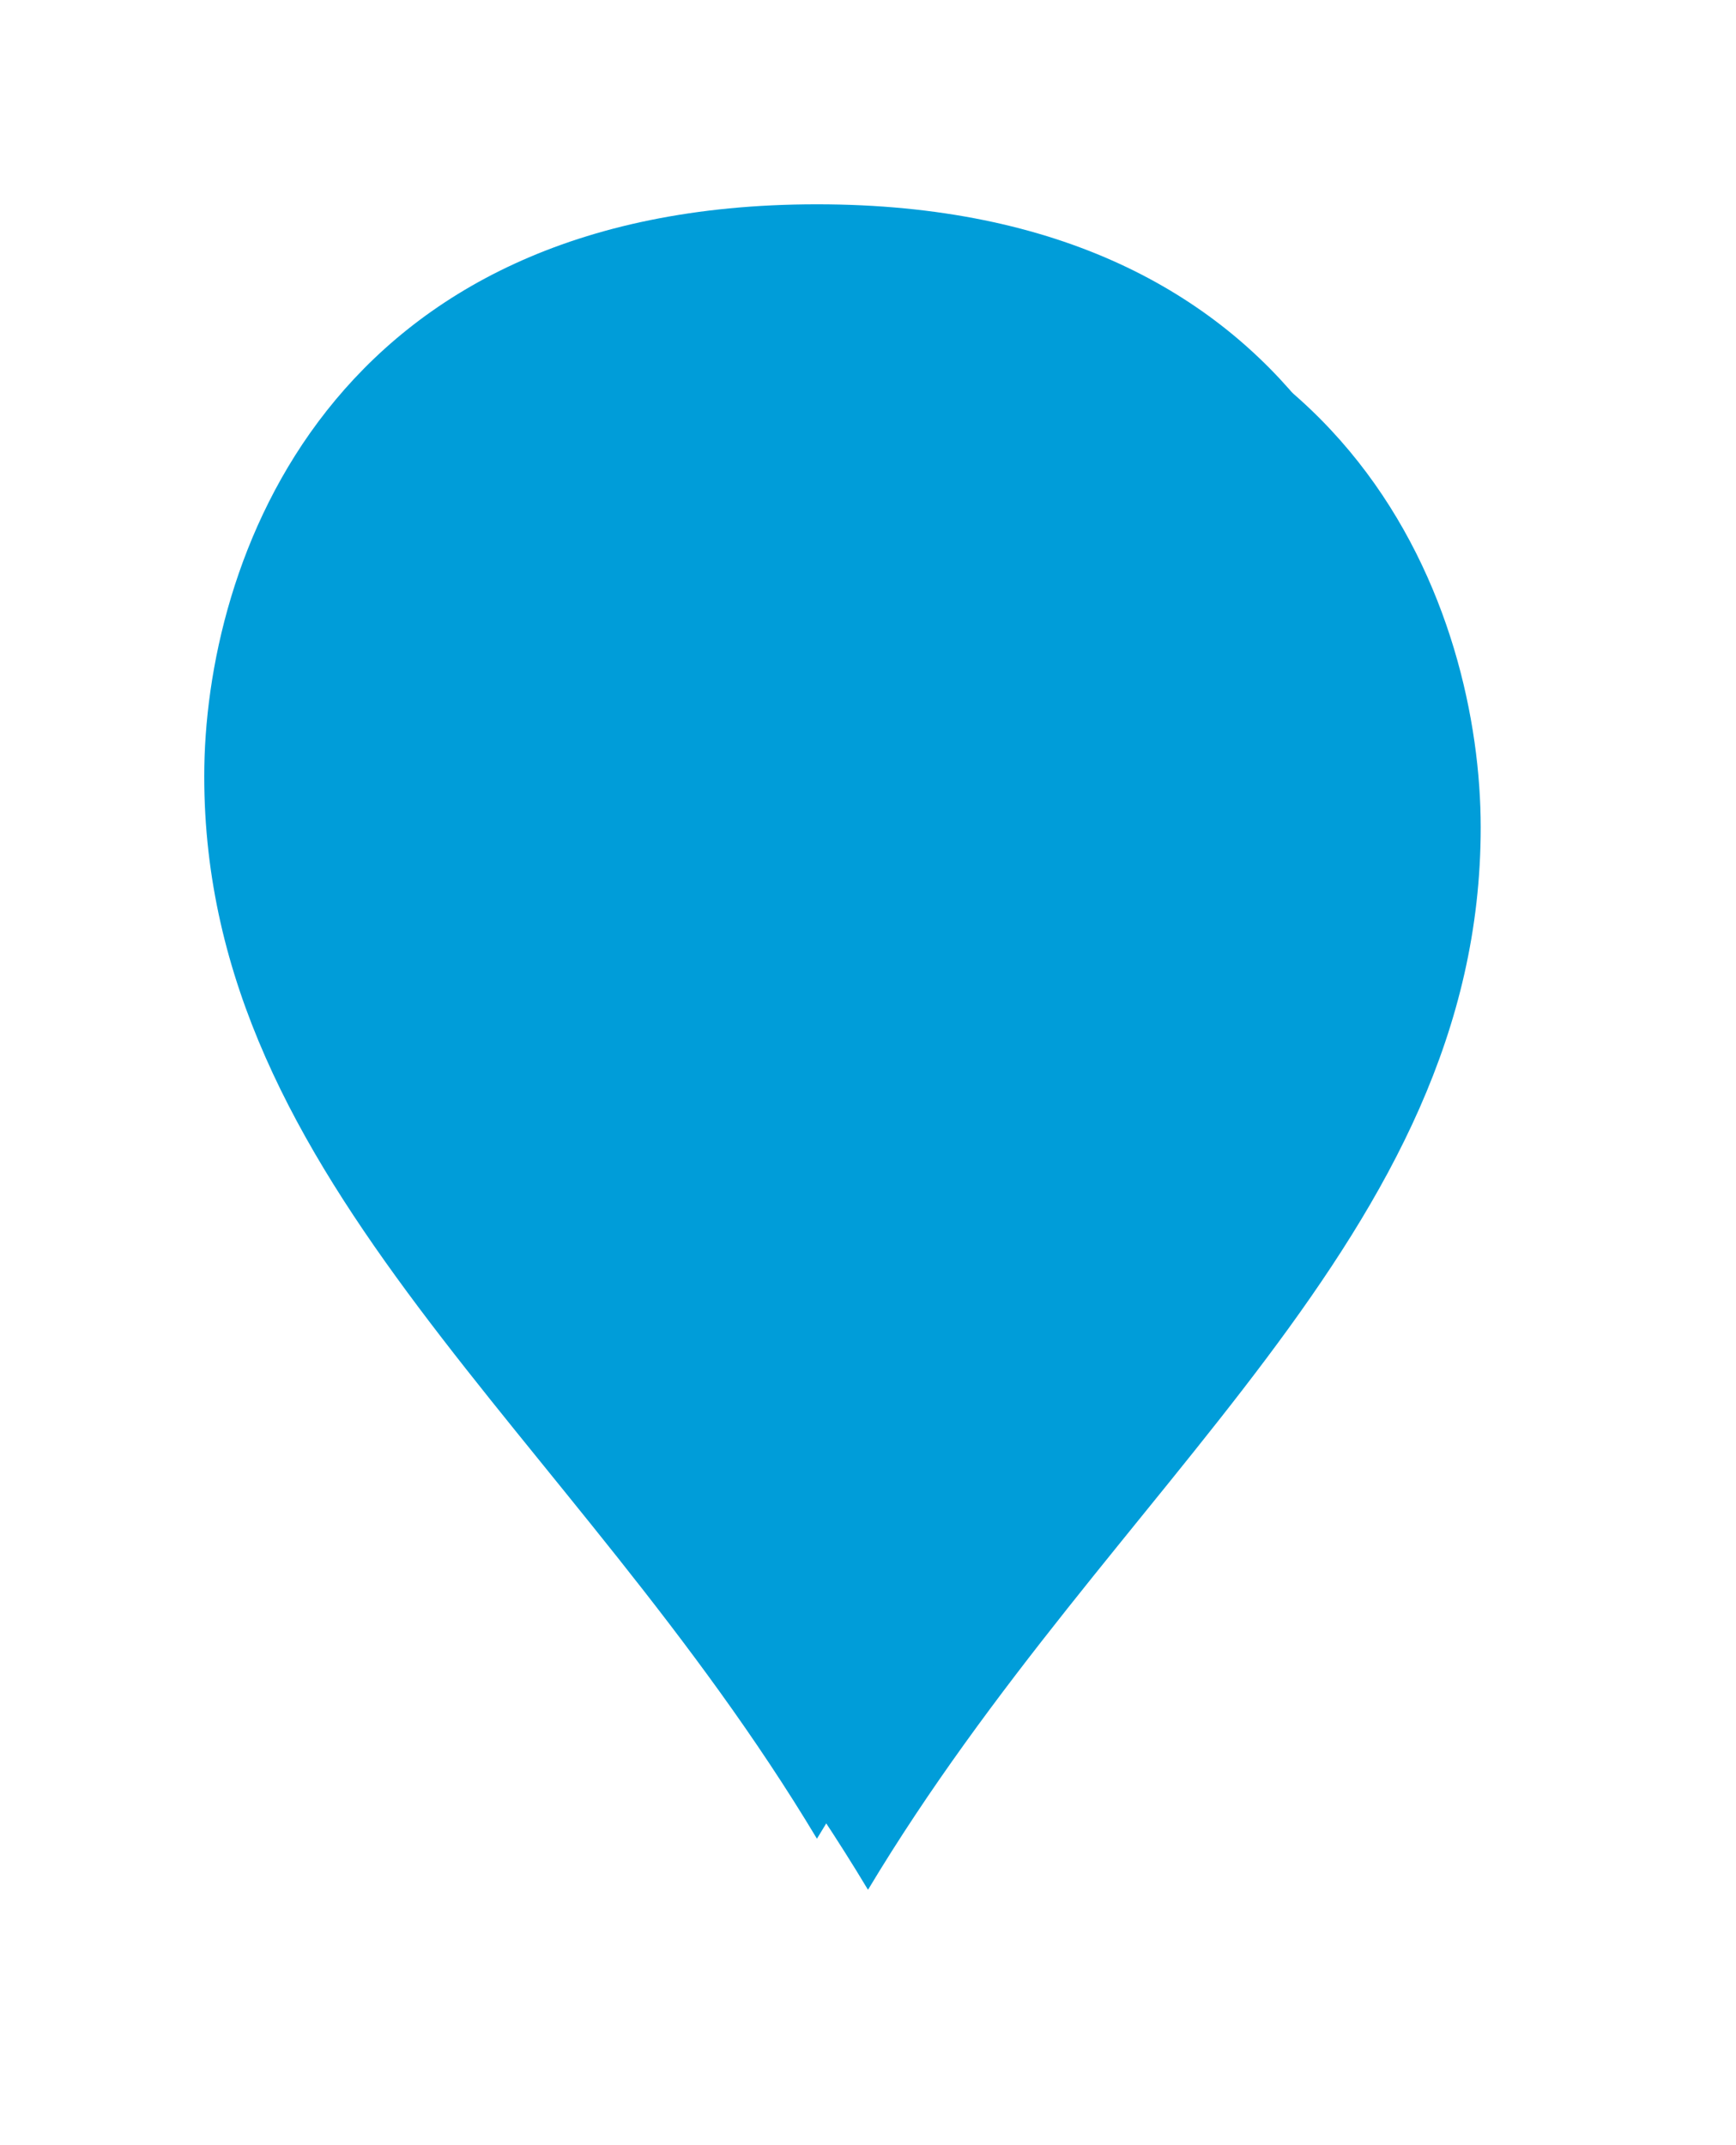 ﻿<?xml version="1.0" encoding="utf-8"?>
<svg version="1.1" xmlns:xlink="http://www.w3.org/1999/xlink" width="34px" height="42px" xmlns="http://www.w3.org/2000/svg">
  <defs>
    <filter x="316px" y="830px" width="34px" height="42px" filterUnits="userSpaceOnUse" id="filter26">
      <feOffset dx="1" dy="1" in="SourceAlpha" result="shadowOffsetInner" />
      <feGaussianBlur stdDeviation="2.5" in="shadowOffsetInner" result="shadowGaussian" />
      <feComposite in2="shadowGaussian" operator="atop" in="SourceAlpha" result="shadowComposite" />
      <feColorMatrix type="matrix" values="0 0 0 0 0  0 0 0 0 0  0 0 0 0 0  0 0 0 0.698 0  " in="shadowComposite" />
    </filter>
    <g id="widget27">
      <path d="M 332 866  C 327.2 858  320 853.2  320 845.2  C 320 841.04  322.4 834  332 834  C 341.6 834  344 841.04  344 845.2  C 344 853.2  336.8 858  332 866  Z " fill-rule="nonzero" fill="#009dd9" stroke="none" />
    </g>
  </defs>
  <g transform="matrix(1 0 0 1 -316 -830 )">
    <use xlink:href="#widget27" filter="url(#filter26)" />
    <use xlink:href="#widget27" />
  </g>
</svg>